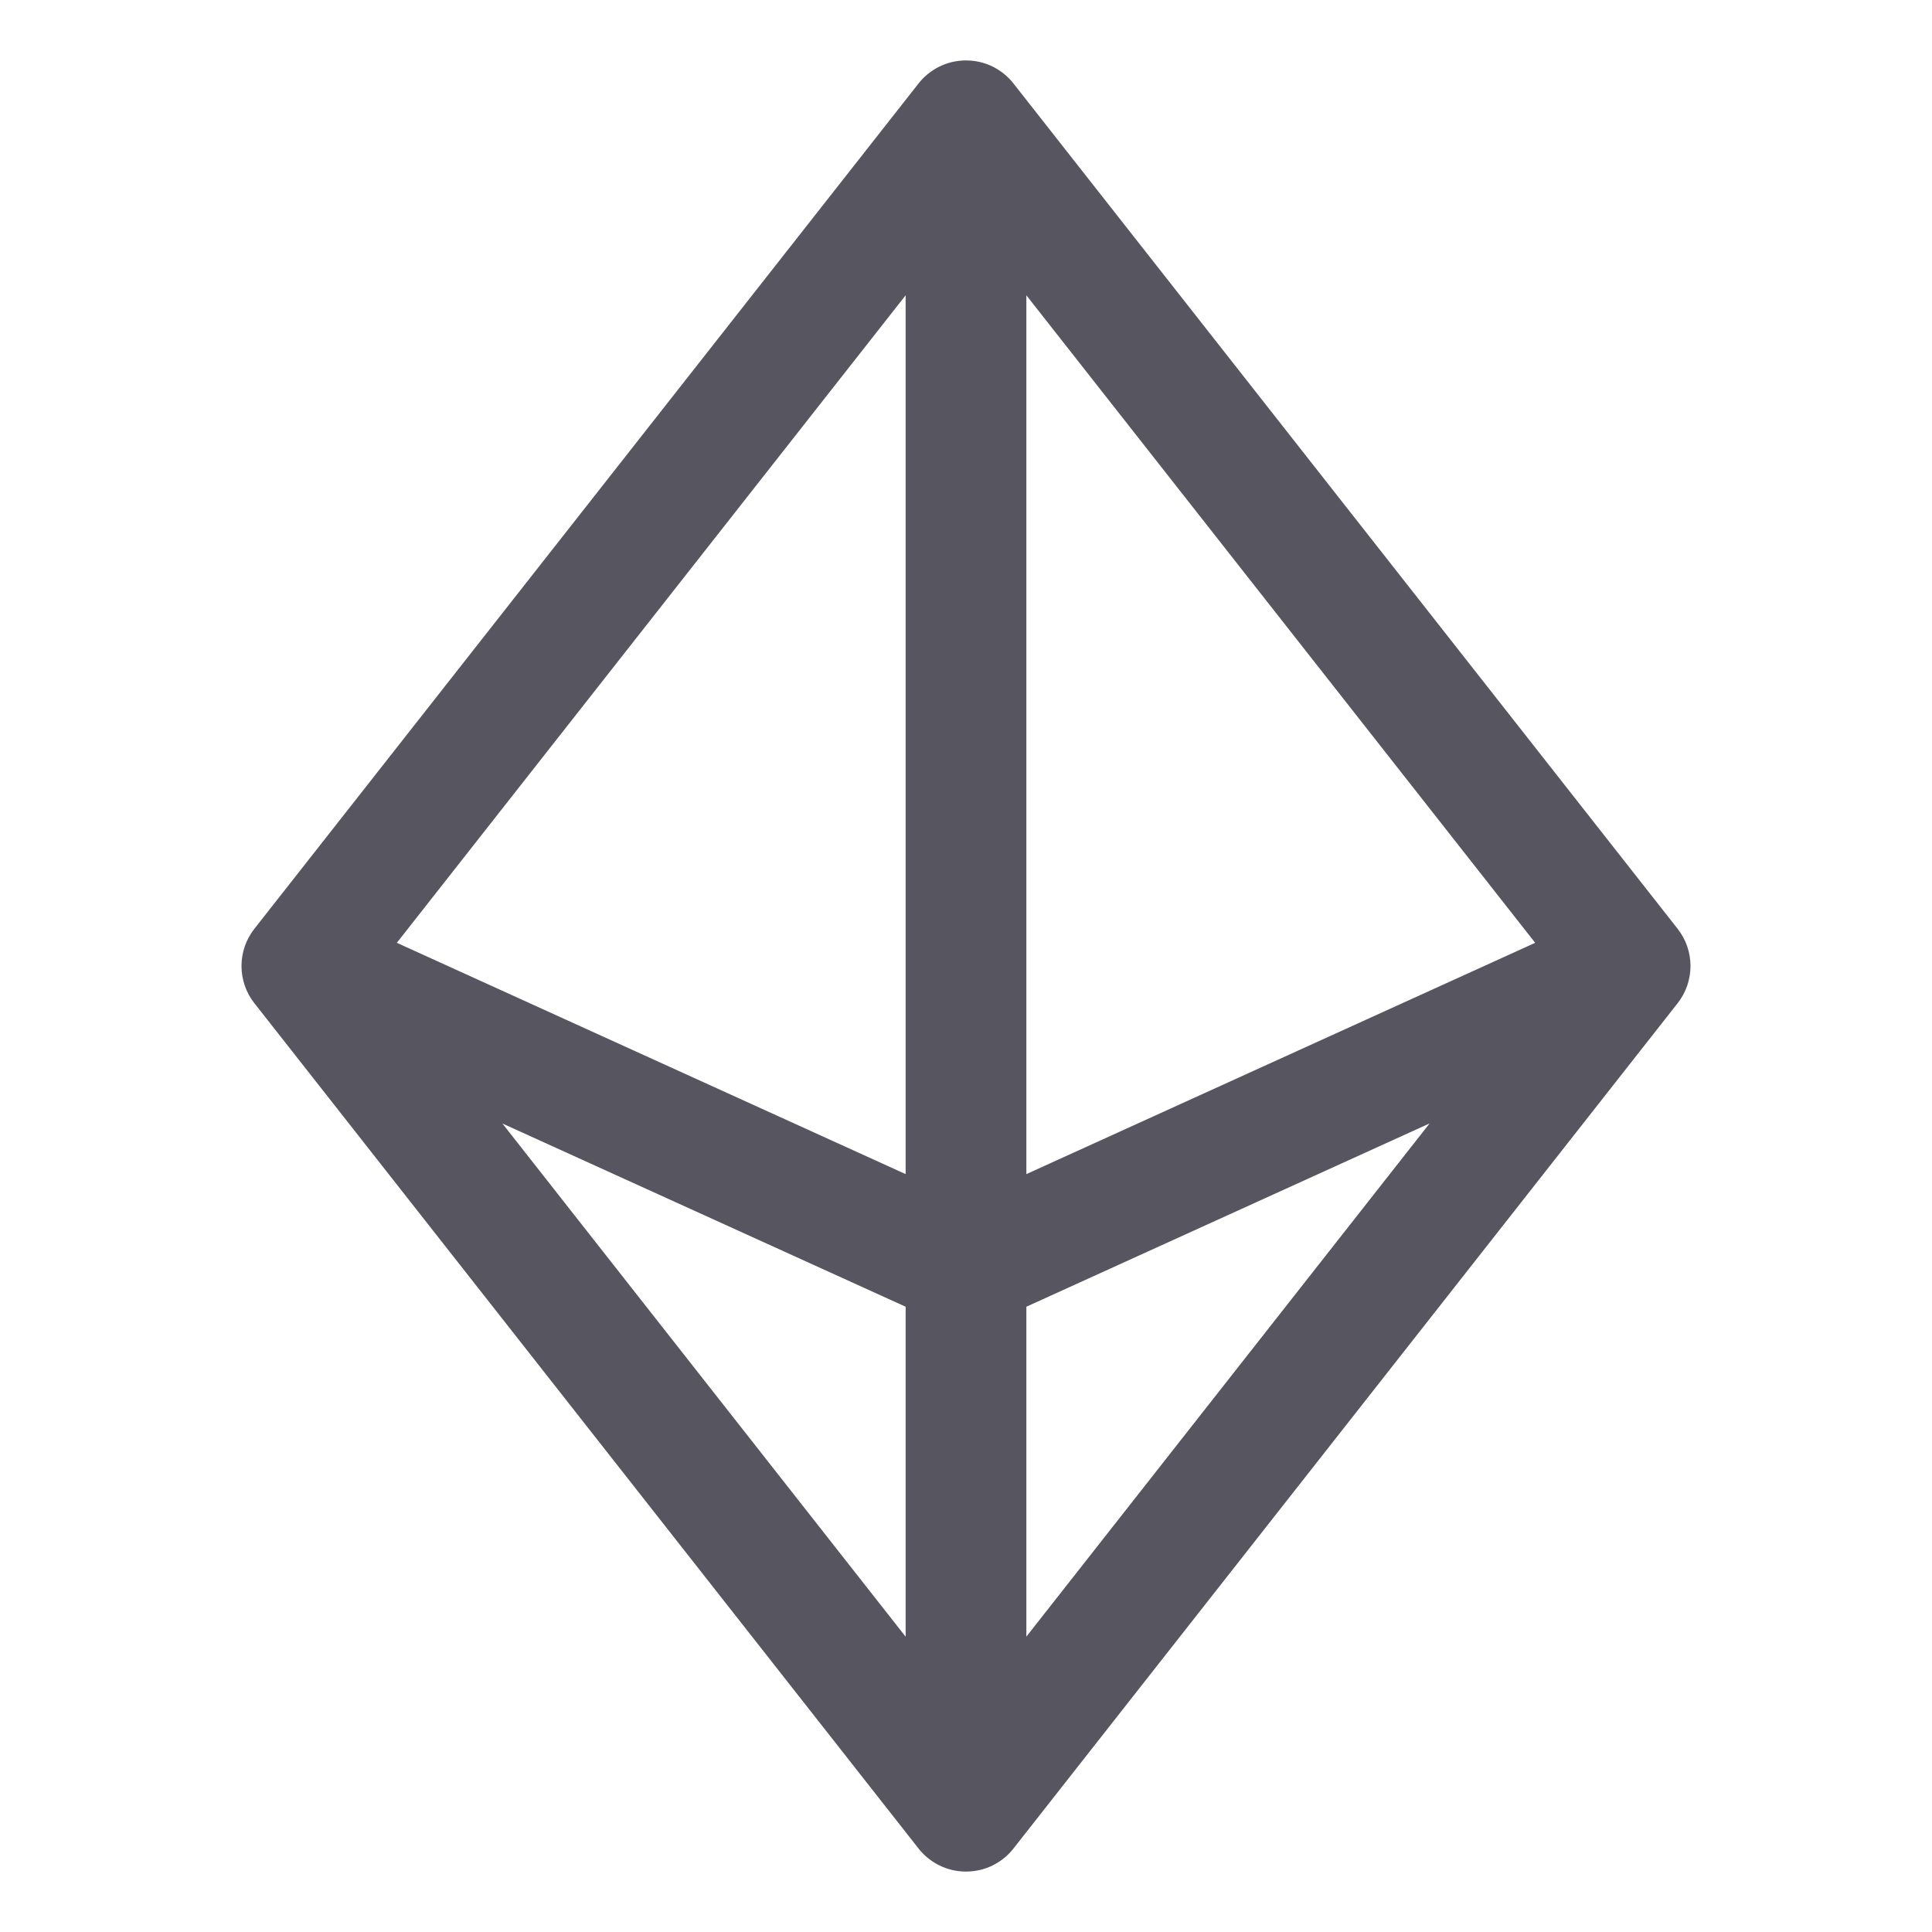 <svg width="25" height="25" viewBox="0 0 25 25" fill="none" xmlns="http://www.w3.org/2000/svg">
<path d="M21.708 12.018L13.114 1.08C13.041 0.987 12.948 0.912 12.841 0.86C12.735 0.808 12.618 0.782 12.5 0.782C12.382 0.782 12.265 0.808 12.159 0.86C12.052 0.912 11.959 0.987 11.886 1.08L3.292 12.018C3.184 12.155 3.125 12.325 3.125 12.5C3.125 12.675 3.184 12.845 3.292 12.982L11.886 23.92C11.959 24.013 12.052 24.088 12.159 24.14C12.265 24.192 12.382 24.218 12.5 24.218C12.618 24.218 12.735 24.192 12.841 24.14C12.948 24.088 13.041 24.013 13.114 23.92L21.708 12.982C21.816 12.845 21.875 12.675 21.875 12.5C21.875 12.325 21.816 12.155 21.708 12.018ZM13.281 3.821L19.865 12.2L13.281 15.193V3.821ZM11.719 15.193L5.135 12.2L11.719 3.821V15.193ZM11.719 16.909V21.179L6.501 14.538L11.719 16.909ZM13.281 16.909L18.499 14.537L13.281 21.178V16.909Z" fill="#565560"/>
</svg>
